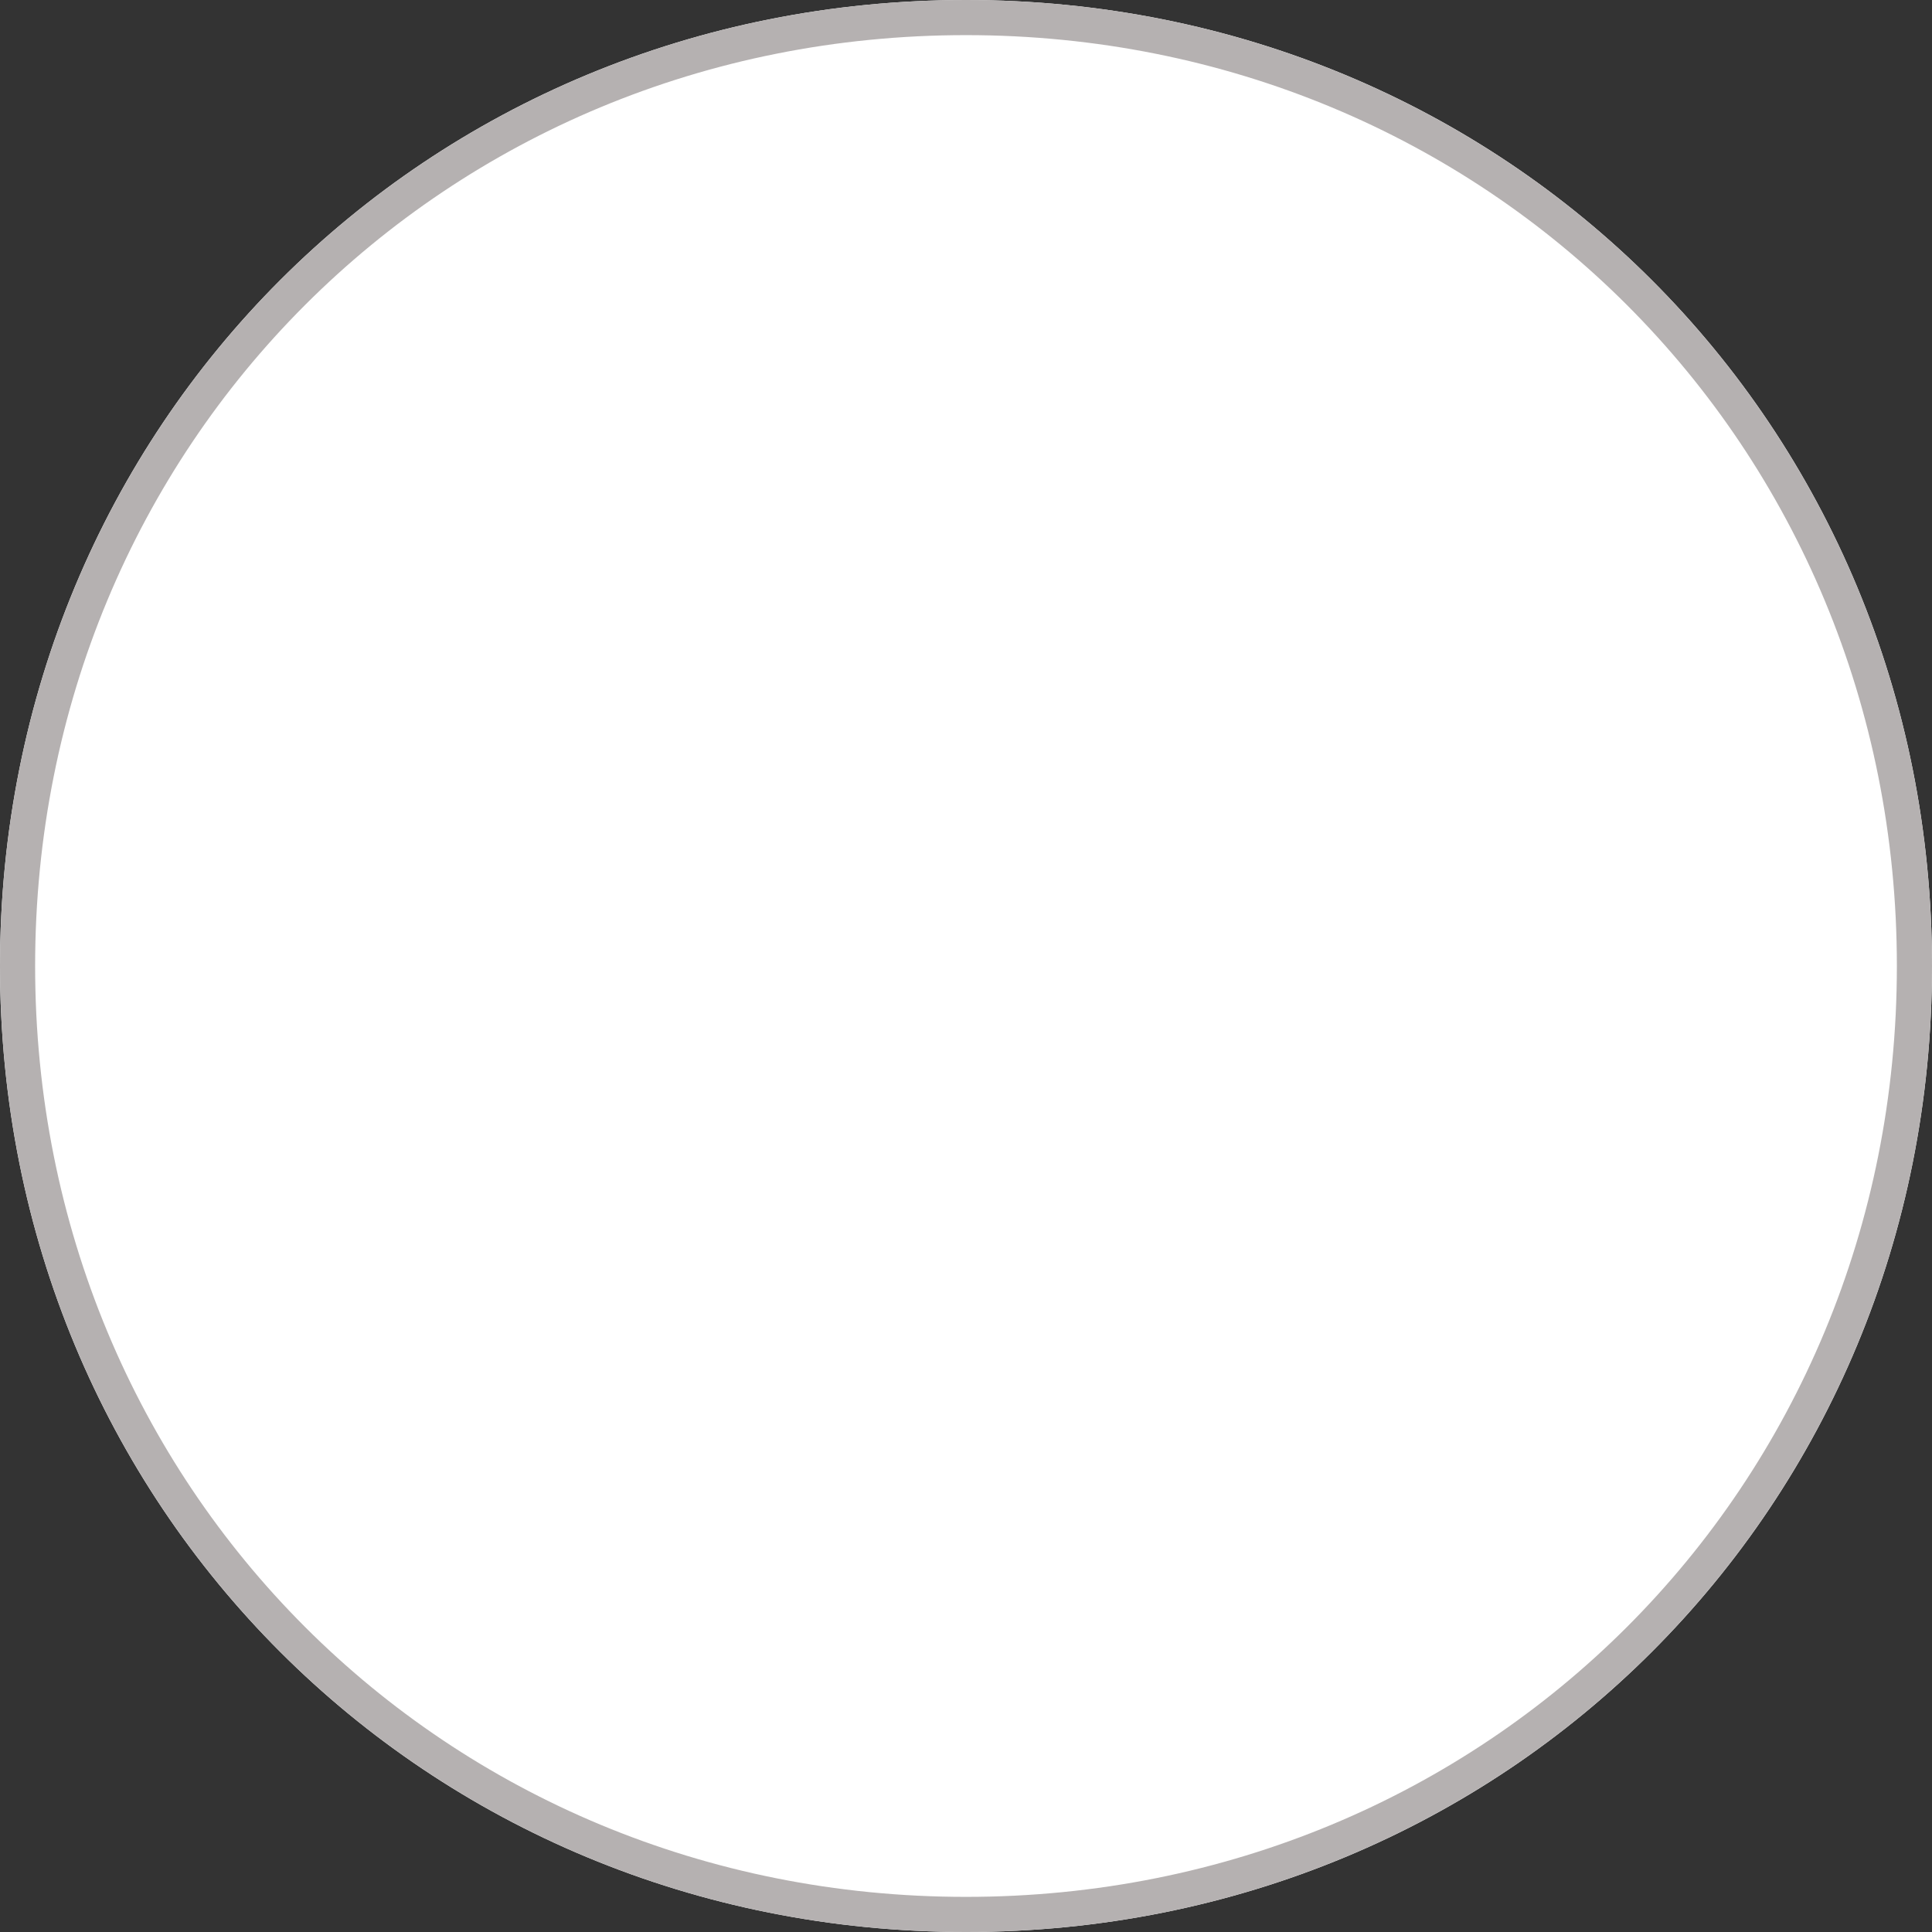 ﻿<?xml version="1.0" encoding="utf-8"?>
<svg version="1.1" xmlns:xlink="http://www.w3.org/1999/xlink" width="55px" height="55px" xmlns="http://www.w3.org/2000/svg">
  <rect width="100%" height="100%" fill="#333333" stroke="none"/>
  <g transform="matrix(1 0 0 1 -177 -476 )">
    <path d="M 204.5 476  C 219.9 476  232 488.1  232 503.5  C 232 518.9  219.9 531  204.5 531  C 189.1 531  177 518.9  177 503.5  C 177 488.1  189.1 476  204.5 476  Z " fill-rule="nonzero" fill="#ffffff" stroke="none" />
    <path d="M 204.5 476.5  C 219.62 476.5  231.5 488.38  231.5 503.5  C 231.5 518.62  219.62 530.5  204.5 530.5  C 189.38 530.5  177.5 518.62  177.5 503.5  C 177.5 488.38  189.38 476.5  204.5 476.5  Z " stroke-width="1" stroke="#b5b1b1" fill="none" />
  </g>
</svg>